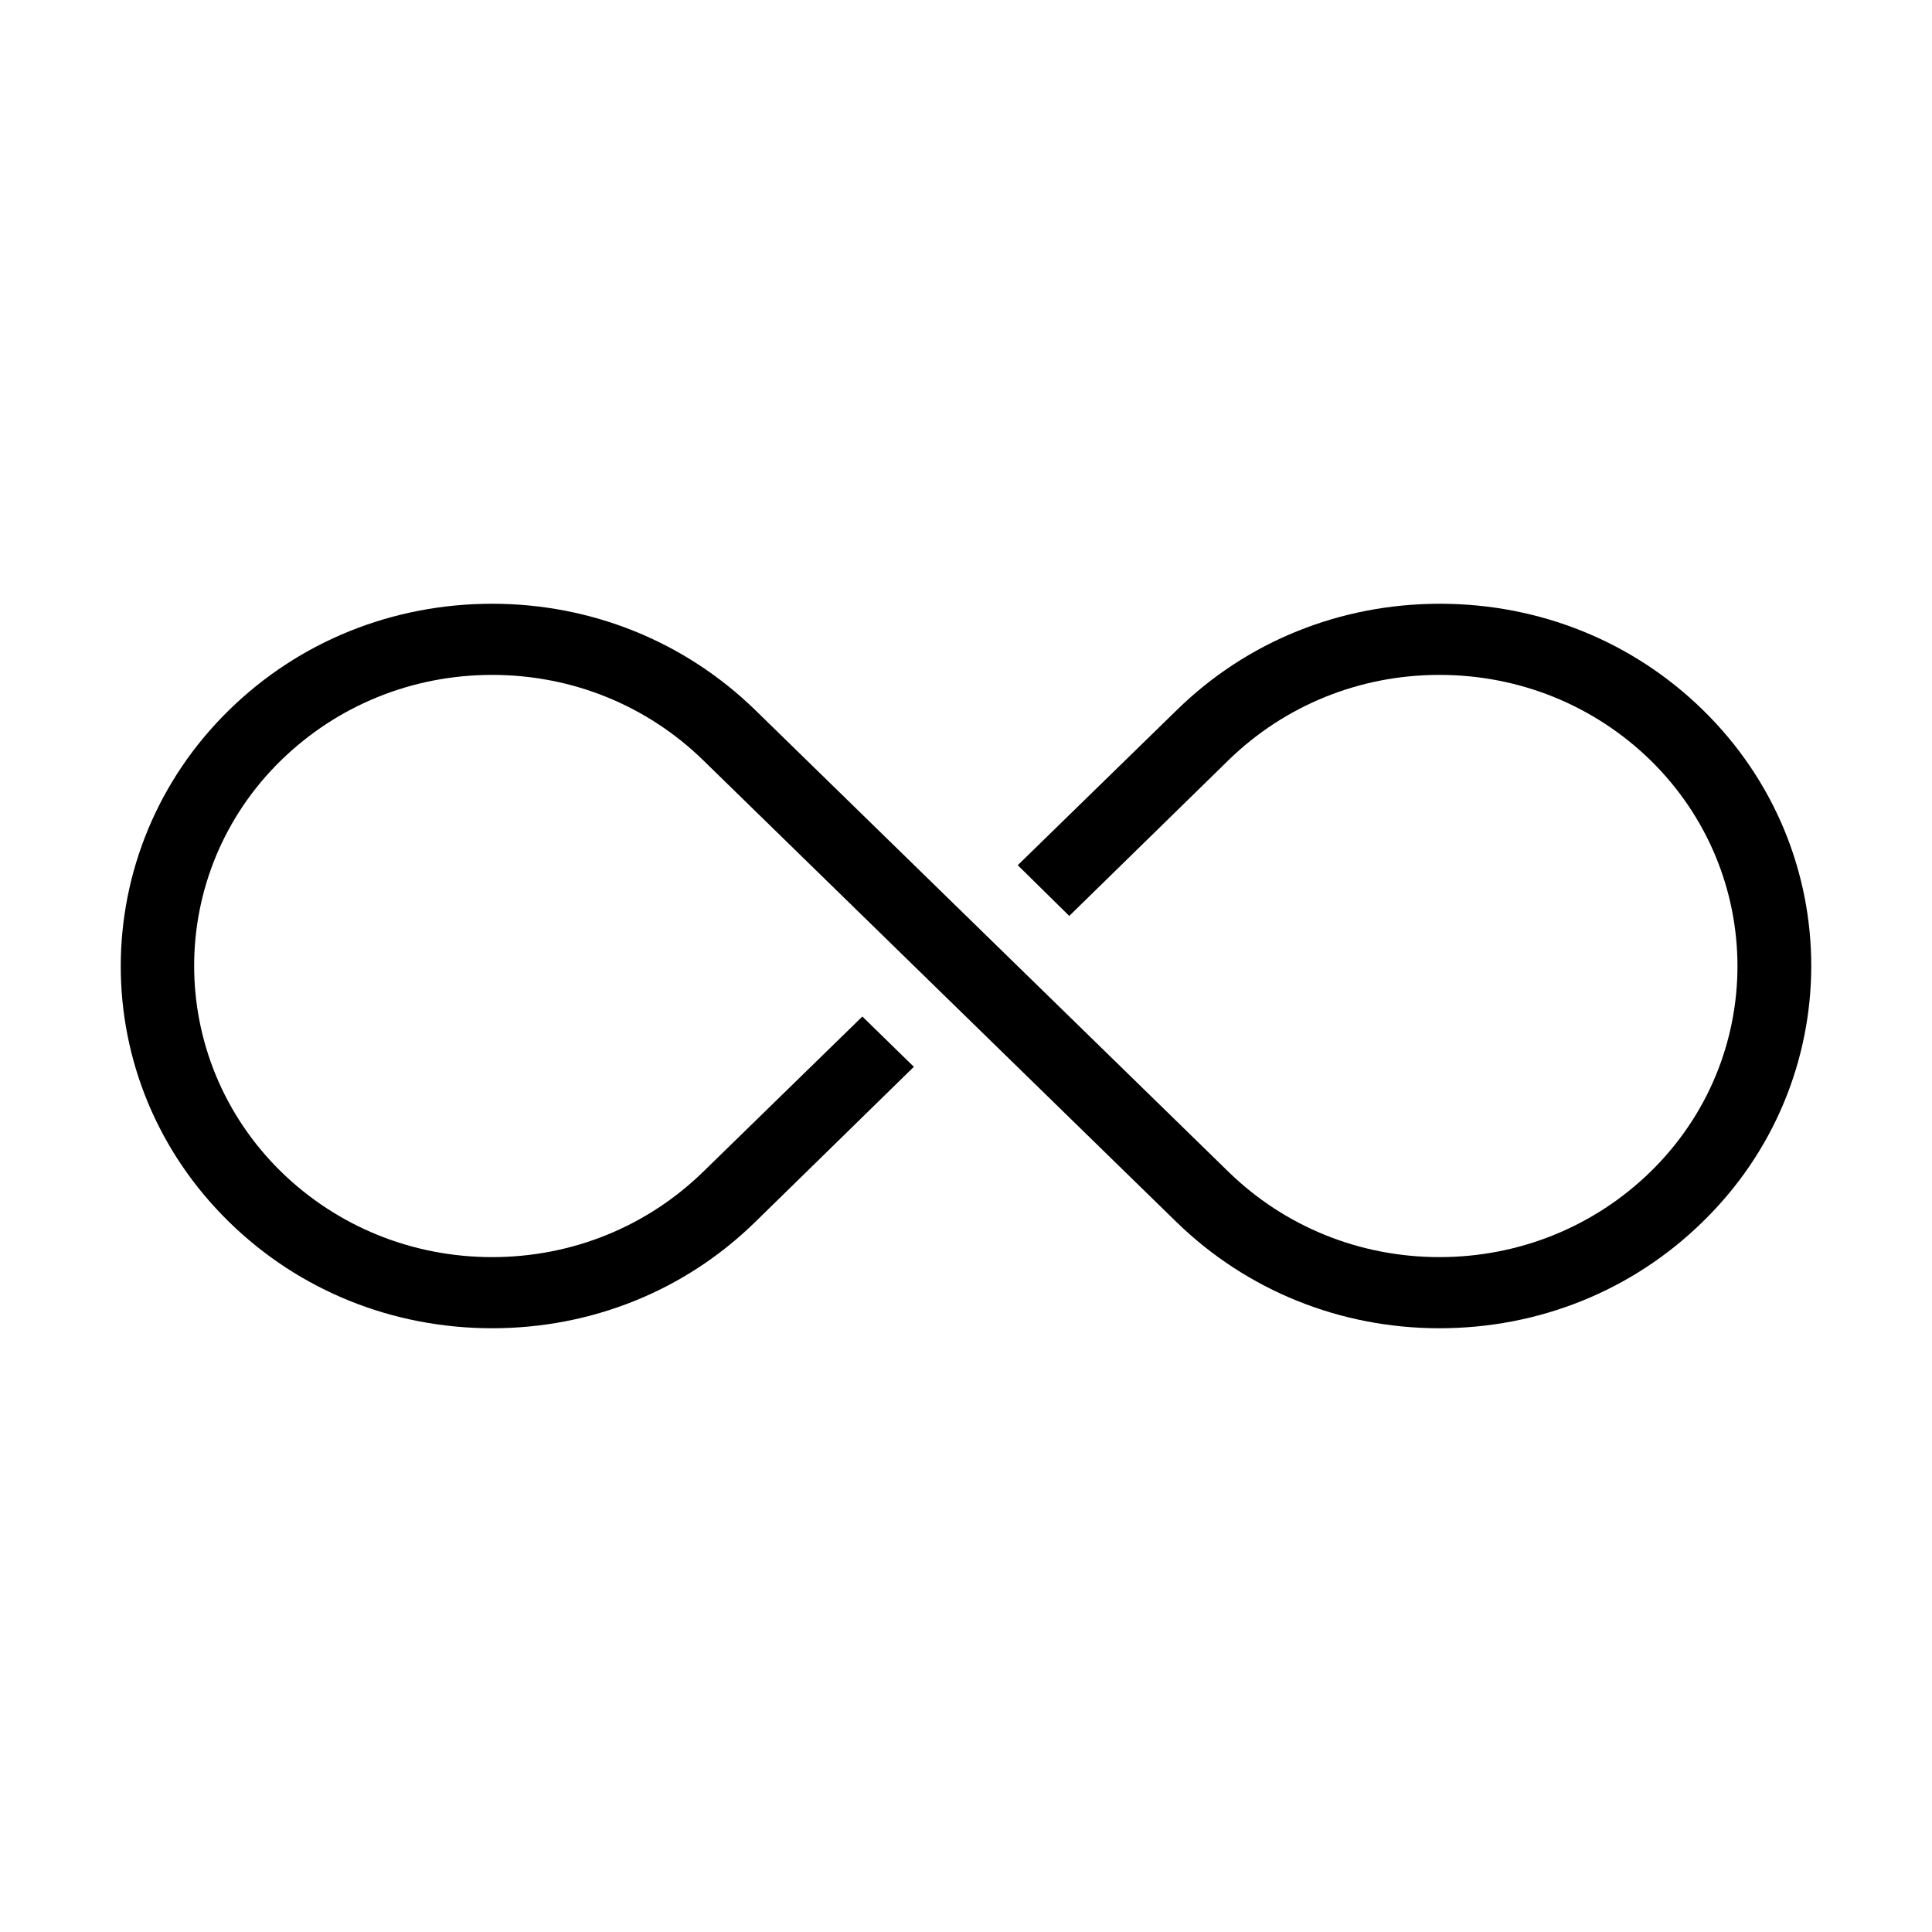 <?xml version="1.0" encoding="utf-8"?>
<!-- Generator: Adobe Illustrator 16.2.1, SVG Export Plug-In . SVG Version: 6.00 Build 0)  -->
<!DOCTYPE svg PUBLIC "-//W3C//DTD SVG 1.1//EN" "http://www.w3.org/Graphics/SVG/1.1/DTD/svg11.dtd">
<svg version="1.1" id="Layer_1" xmlns="http://www.w3.org/2000/svg" x="0px"
     y="0px"
     width="512px" height="512px" viewBox="0 0 512 512" enable-background="new 0 0 512 512" xml:space="preserve">
<g>
	<path d="M451.229,188.098C432.682,169.967,407.95,160,381.585,160c-26.363,0-51.095,9.967-69.642,28.098l-42.229,41.187
		l13.649,13.447l42.229-41.306c14.933-14.529,34.764-22.573,55.878-22.573c21.113,0,40.946,8.044,55.878,22.573
		c30.797,30.139,30.797,79.13,0,109.148c-14.932,14.529-34.765,22.573-55.878,22.573c-21.114,0-40.945-8.044-55.878-22.573
		L200.071,188.098C181.406,169.967,156.675,160,130.427,160c-26.363,0-51.095,9.967-69.643,28.098
		C41.615,206.809,32.021,231.441,32,256c-0.021,24.611,9.573,49.149,28.784,67.902C79.332,342.032,104.063,352,130.427,352
		c26.365,0,51.095-9.968,69.645-28.098l42.111-41.186l-13.647-13.329l-42.229,41.187c-14.932,14.529-34.764,22.573-55.879,22.573
		c-21.113,0-40.944-8.044-55.876-22.573c-30.799-30.14-30.799-79.13,0-109.148c14.932-14.529,34.763-22.573,55.876-22.573
		c21.115,0,40.947,8.044,55.879,22.573l125.52,122.477C330.49,342.032,355.222,352,381.47,352c26.363,0,51.095-9.968,69.643-28.098
		C470.361,305.23,479.985,280.6,480,256C480.015,231.399,470.42,206.83,451.229,188.098z"/>
</g>
</svg>
